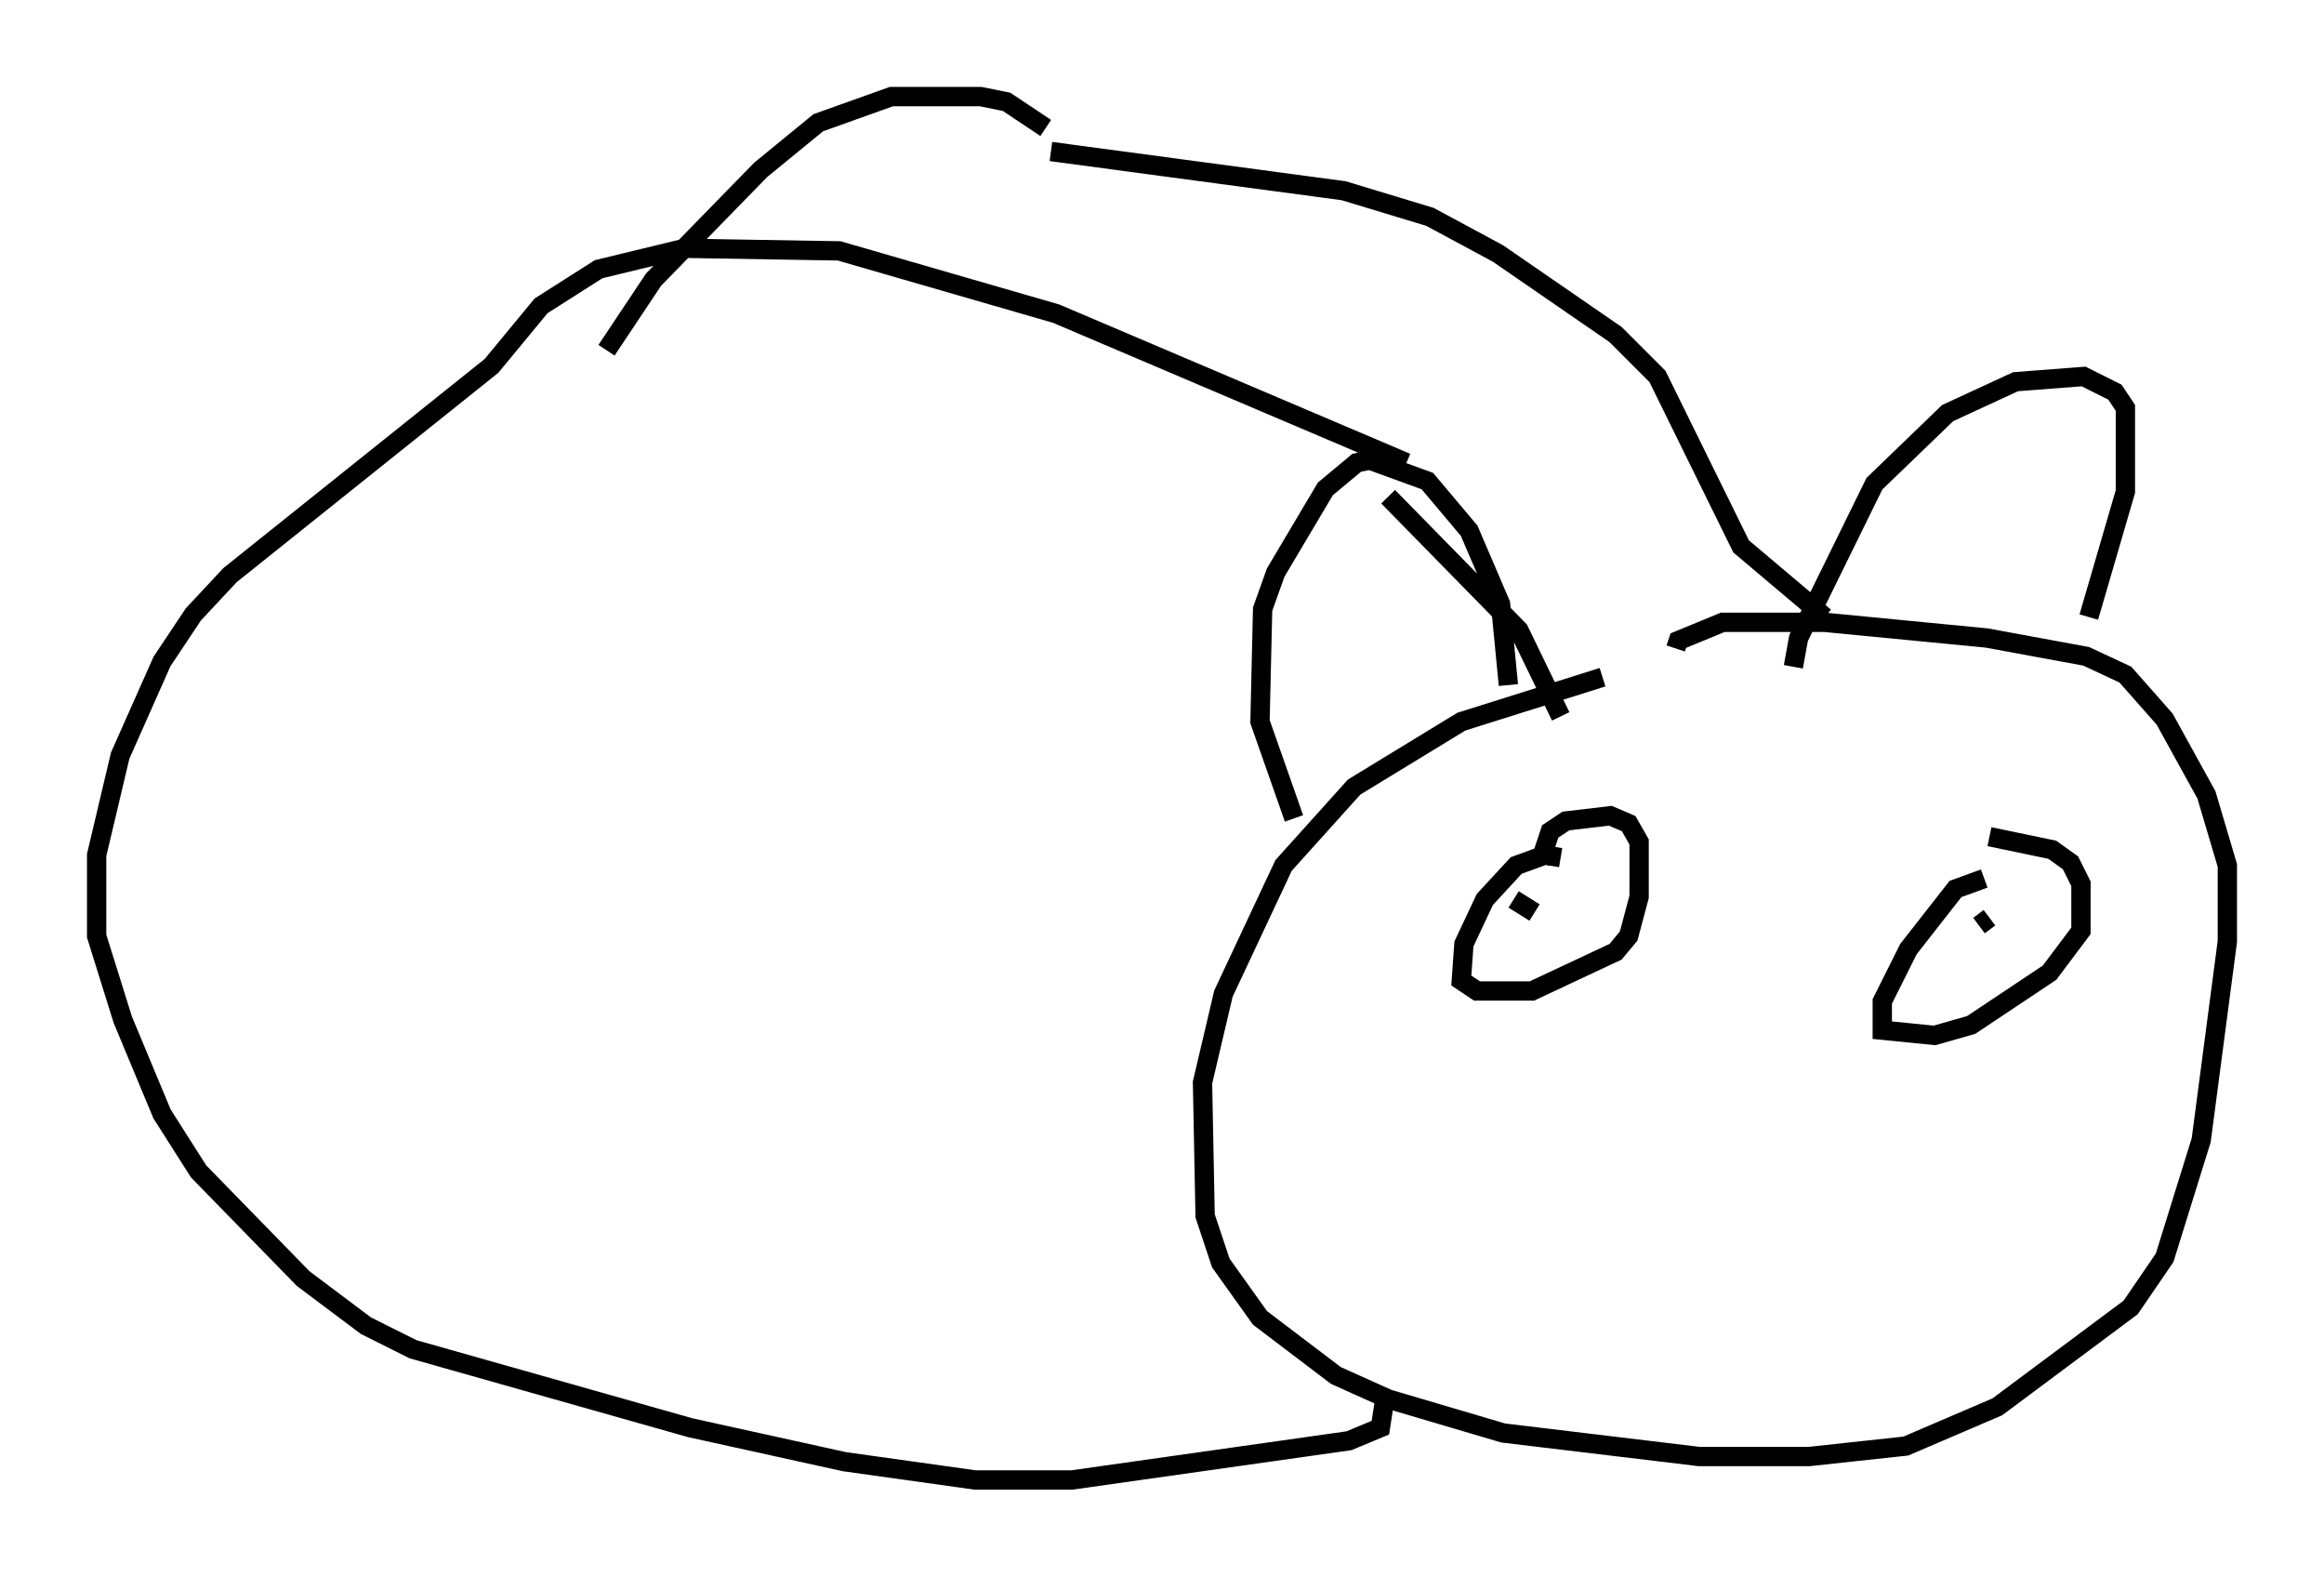 <?xml version="1.0" encoding="utf-8" ?>
<svg baseProfile="full" height="81.582" version="1.1" width="120.283" xmlns="http://www.w3.org/2000/svg" xmlns:ev="http://www.w3.org/2001/xml-events" xmlns:xlink="http://www.w3.org/1999/xlink"><defs /><rect fill="white" height="81.582" width="120.283" x="0" y="0" /><path d="M85.919, 35.176 m-2.977, -0.135 l-7.307, 2.3 -5.548, 3.383 l-3.654, 4.059 -3.112, 6.631 l-1.083, 4.601 0.135, 6.901 l0.812, 2.436 2.03, 2.842 l3.924, 2.977 2.706, 1.218 l5.954, 1.759 10.149, 1.218 l5.683, 0.0 5.007, -0.541 l4.736, -2.03 6.901, -5.142 l1.759, -2.571 1.894, -6.089 l1.353, -10.284 0.0, -3.924 l-1.083, -3.654 -2.165, -3.924 l-2.03, -2.3 -2.03, -0.947 l-5.142, -0.947 -8.39, -0.812 l-5.277, 0.0 -2.3, 0.947 l-0.135, 0.406 m6.089, 0.947 l0.271, -1.488 3.924, -7.984 l3.789, -3.654 3.518, -1.624 l3.518, -0.271 1.624, 0.812 l0.541, 0.812 0.0, 4.33 l-1.894, 6.495 m-30.04, 3.518 l-0.406, -4.195 -1.624, -3.789 l-2.165, -2.571 -2.977, -1.083 l-0.677, 0.135 -1.624, 1.353 l-2.571, 4.33 -0.677, 1.894 l-0.135, 5.819 1.759, 5.007 m13.802, 2.03 l-0.812, -0.135 -1.488, 0.541 l-1.624, 1.759 -1.083, 2.3 l-0.135, 1.894 0.812, 0.541 l2.842, 0.0 4.33, -2.03 l0.677, -0.812 0.541, -2.03 l0.0, -2.842 -0.541, -0.947 l-0.947, -0.406 -2.3, 0.271 l-0.812, 0.541 -0.541, 1.624 m23.004, 0.812 l-1.488, 0.541 -2.436, 3.112 l-1.353, 2.706 0.0, 1.488 l2.706, 0.271 1.894, -0.541 l4.059, -2.706 1.624, -2.165 l0.0, -2.436 -0.541, -1.083 l-0.947, -0.677 -3.248, -0.677 m0.0, 4.195 l-0.541, 0.406 m-24.086, -1.353 l1.083, 0.677 m1.353, -10.149 l-2.165, -4.465 -6.766, -6.901 m22.598, 6.225 l-4.33, -3.654 -4.33, -8.796 l-2.165, -2.165 -6.089, -4.195 l-3.518, -1.894 -4.465, -1.353 l-15.155, -2.03 m18.403, 16.103 l-18.132, -7.713 -11.231, -3.248 l-7.984, -0.135 -4.465, 1.083 l-2.977, 1.894 -2.571, 3.112 l-13.532, 10.825 -1.894, 2.03 l-1.624, 2.436 -2.165, 4.871 l-1.218, 5.142 0.0, 4.195 l1.353, 4.33 2.03, 4.871 l1.894, 2.977 5.413, 5.548 l3.248, 2.436 2.436, 1.218 l14.344, 4.059 7.984, 1.759 l6.766, 0.947 5.007, 0.0 l14.344, -2.03 1.624, -0.677 l0.271, -1.759 m-17.591, -65.493 l-2.03, -1.353 -1.353, -0.271 l-4.601, 0.0 -3.789, 1.353 l-2.977, 2.436 -5.548, 5.683 l-2.436, 3.654 " fill="none" stroke="black" stroke-width="1" /></svg>
